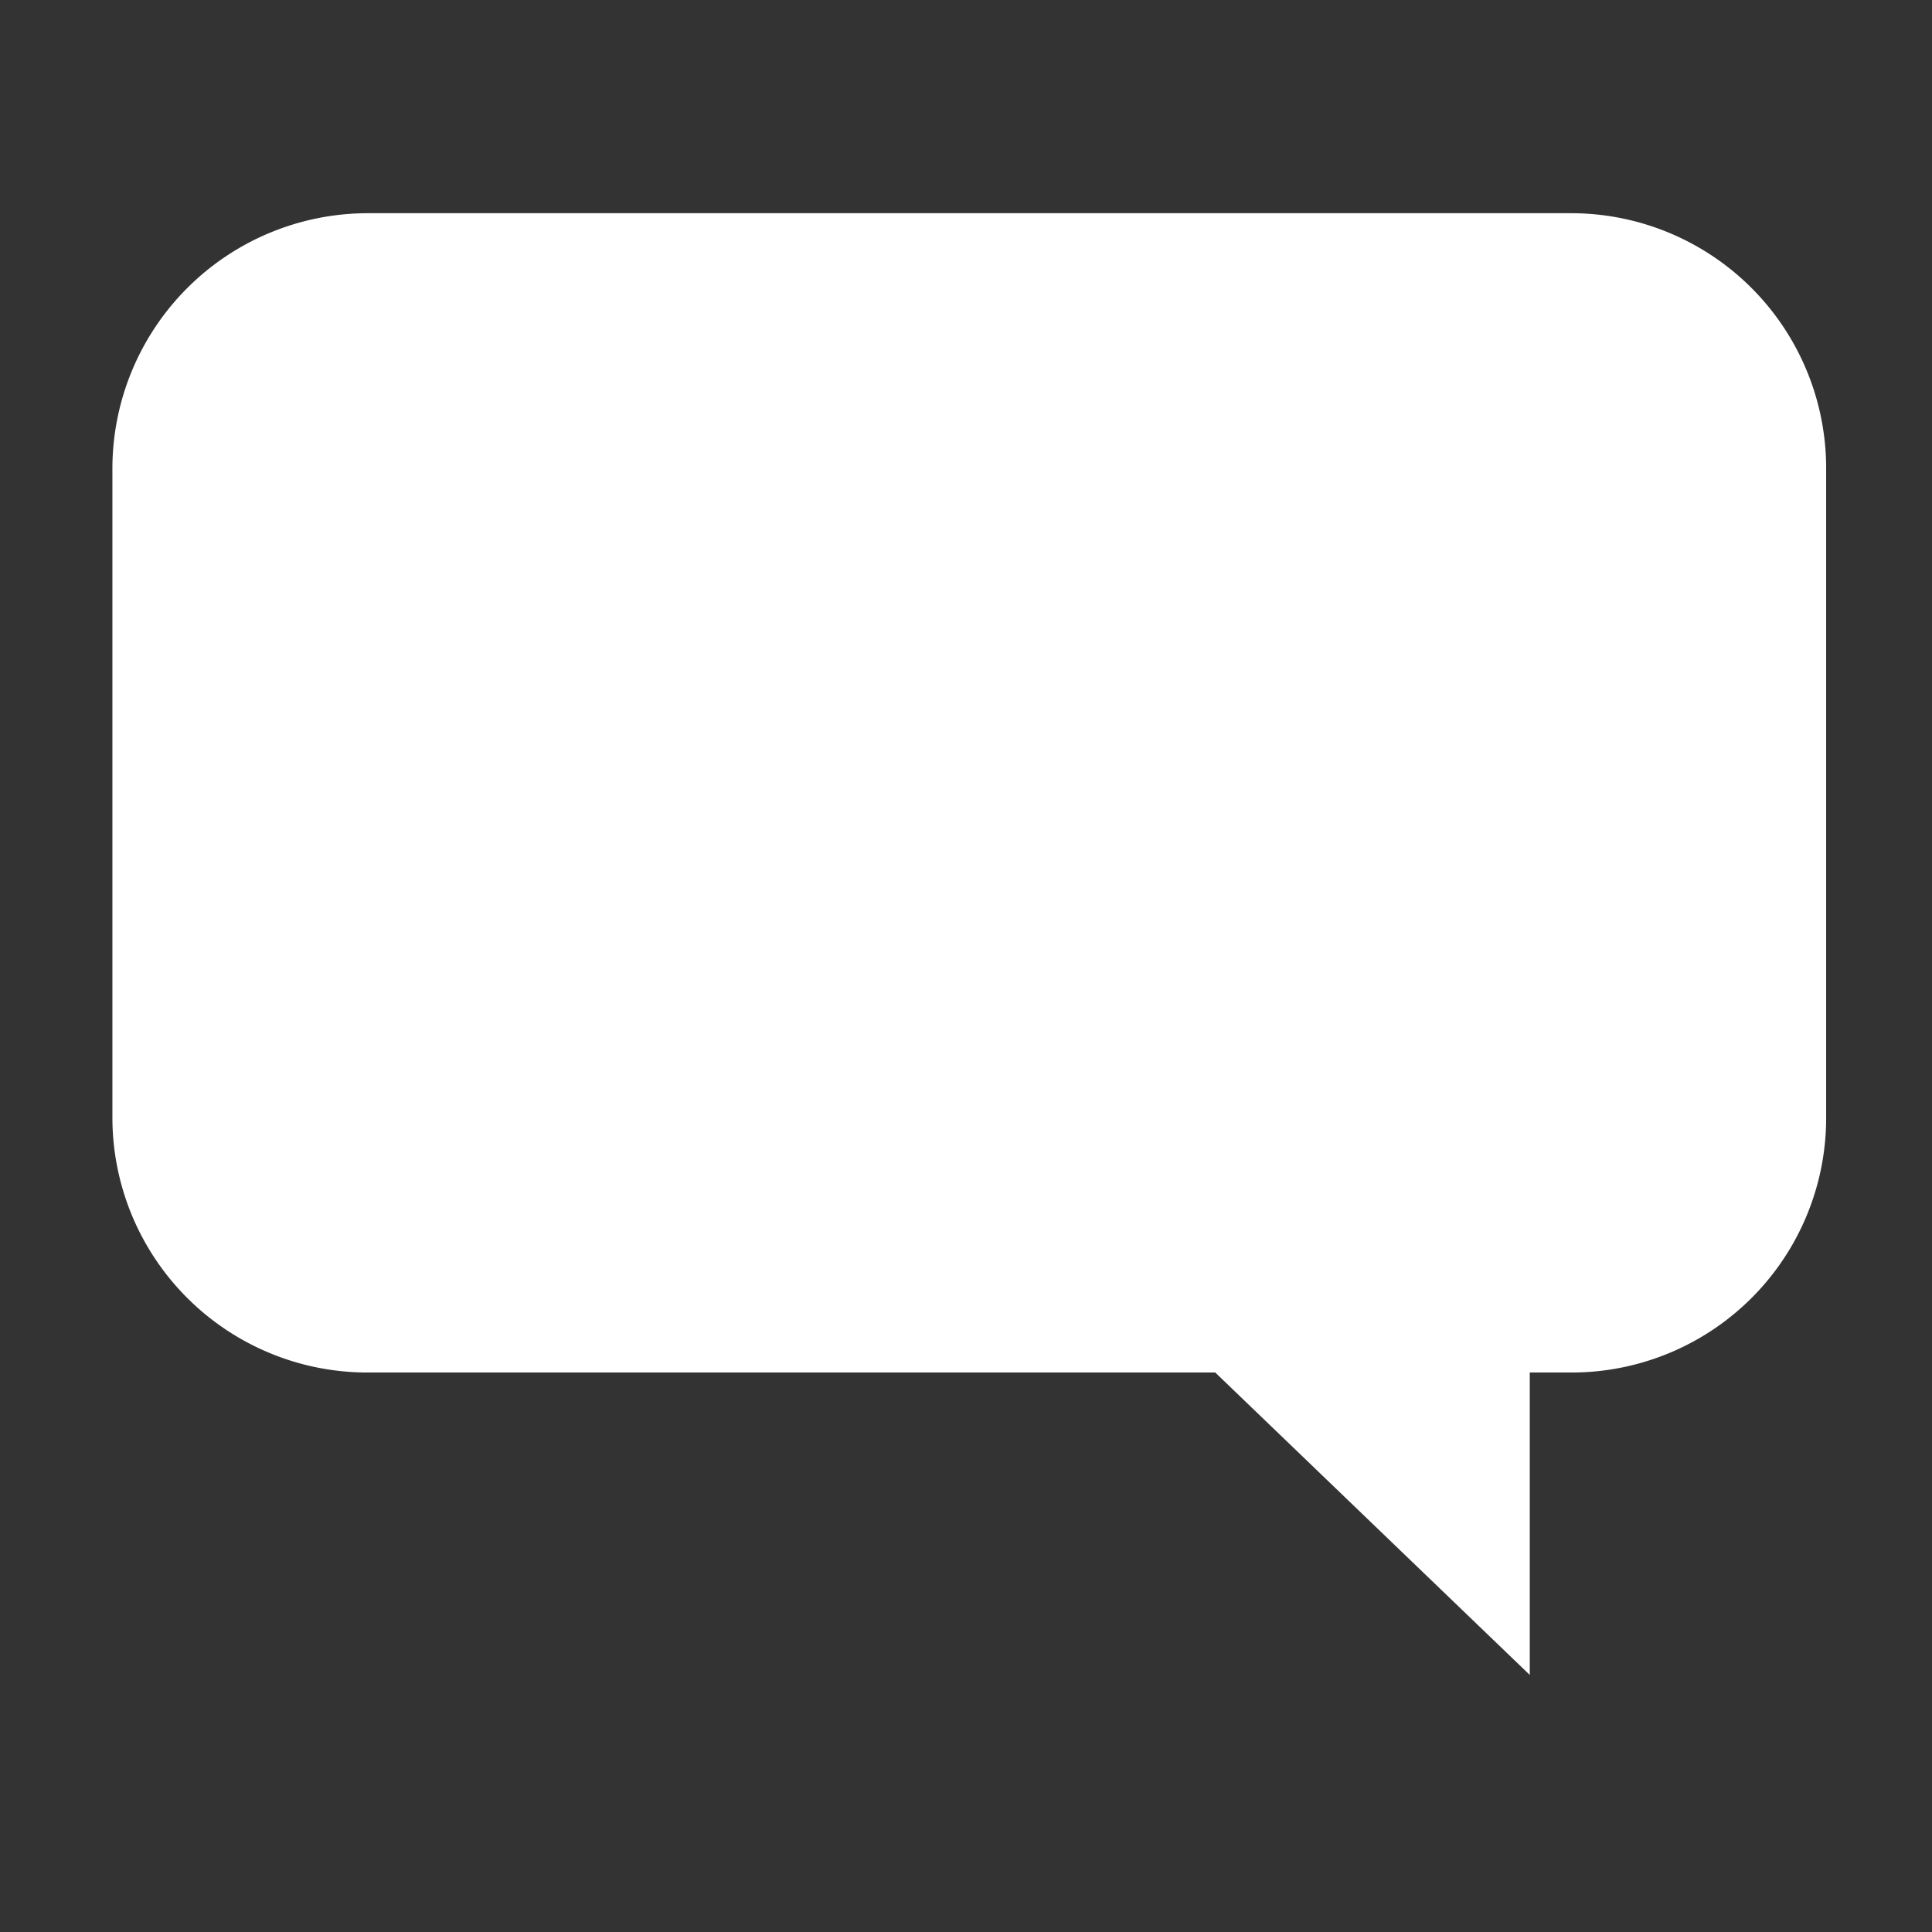 <svg id="Layer_1" data-name="Layer 1" xmlns="http://www.w3.org/2000/svg" viewBox="0 0 38.33 38.33"><rect x="0" y="0" width="38.33" height="38.33" fill="#333333" stroke="none"/><defs><style>.cls-1{fill:#fff;}</style></defs><title>message</title><path class="cls-1" d="M31.17,27.23h-.82l0,6-6.24-6H7.3a5.06,5.06,0,0,1-5.07-5.06V9.3A5.07,5.07,0,0,1,7.3,4.23H31.17A5.06,5.06,0,0,1,36.23,9.3V22.17A5.05,5.05,0,0,1,31.17,27.23Z"/></svg>